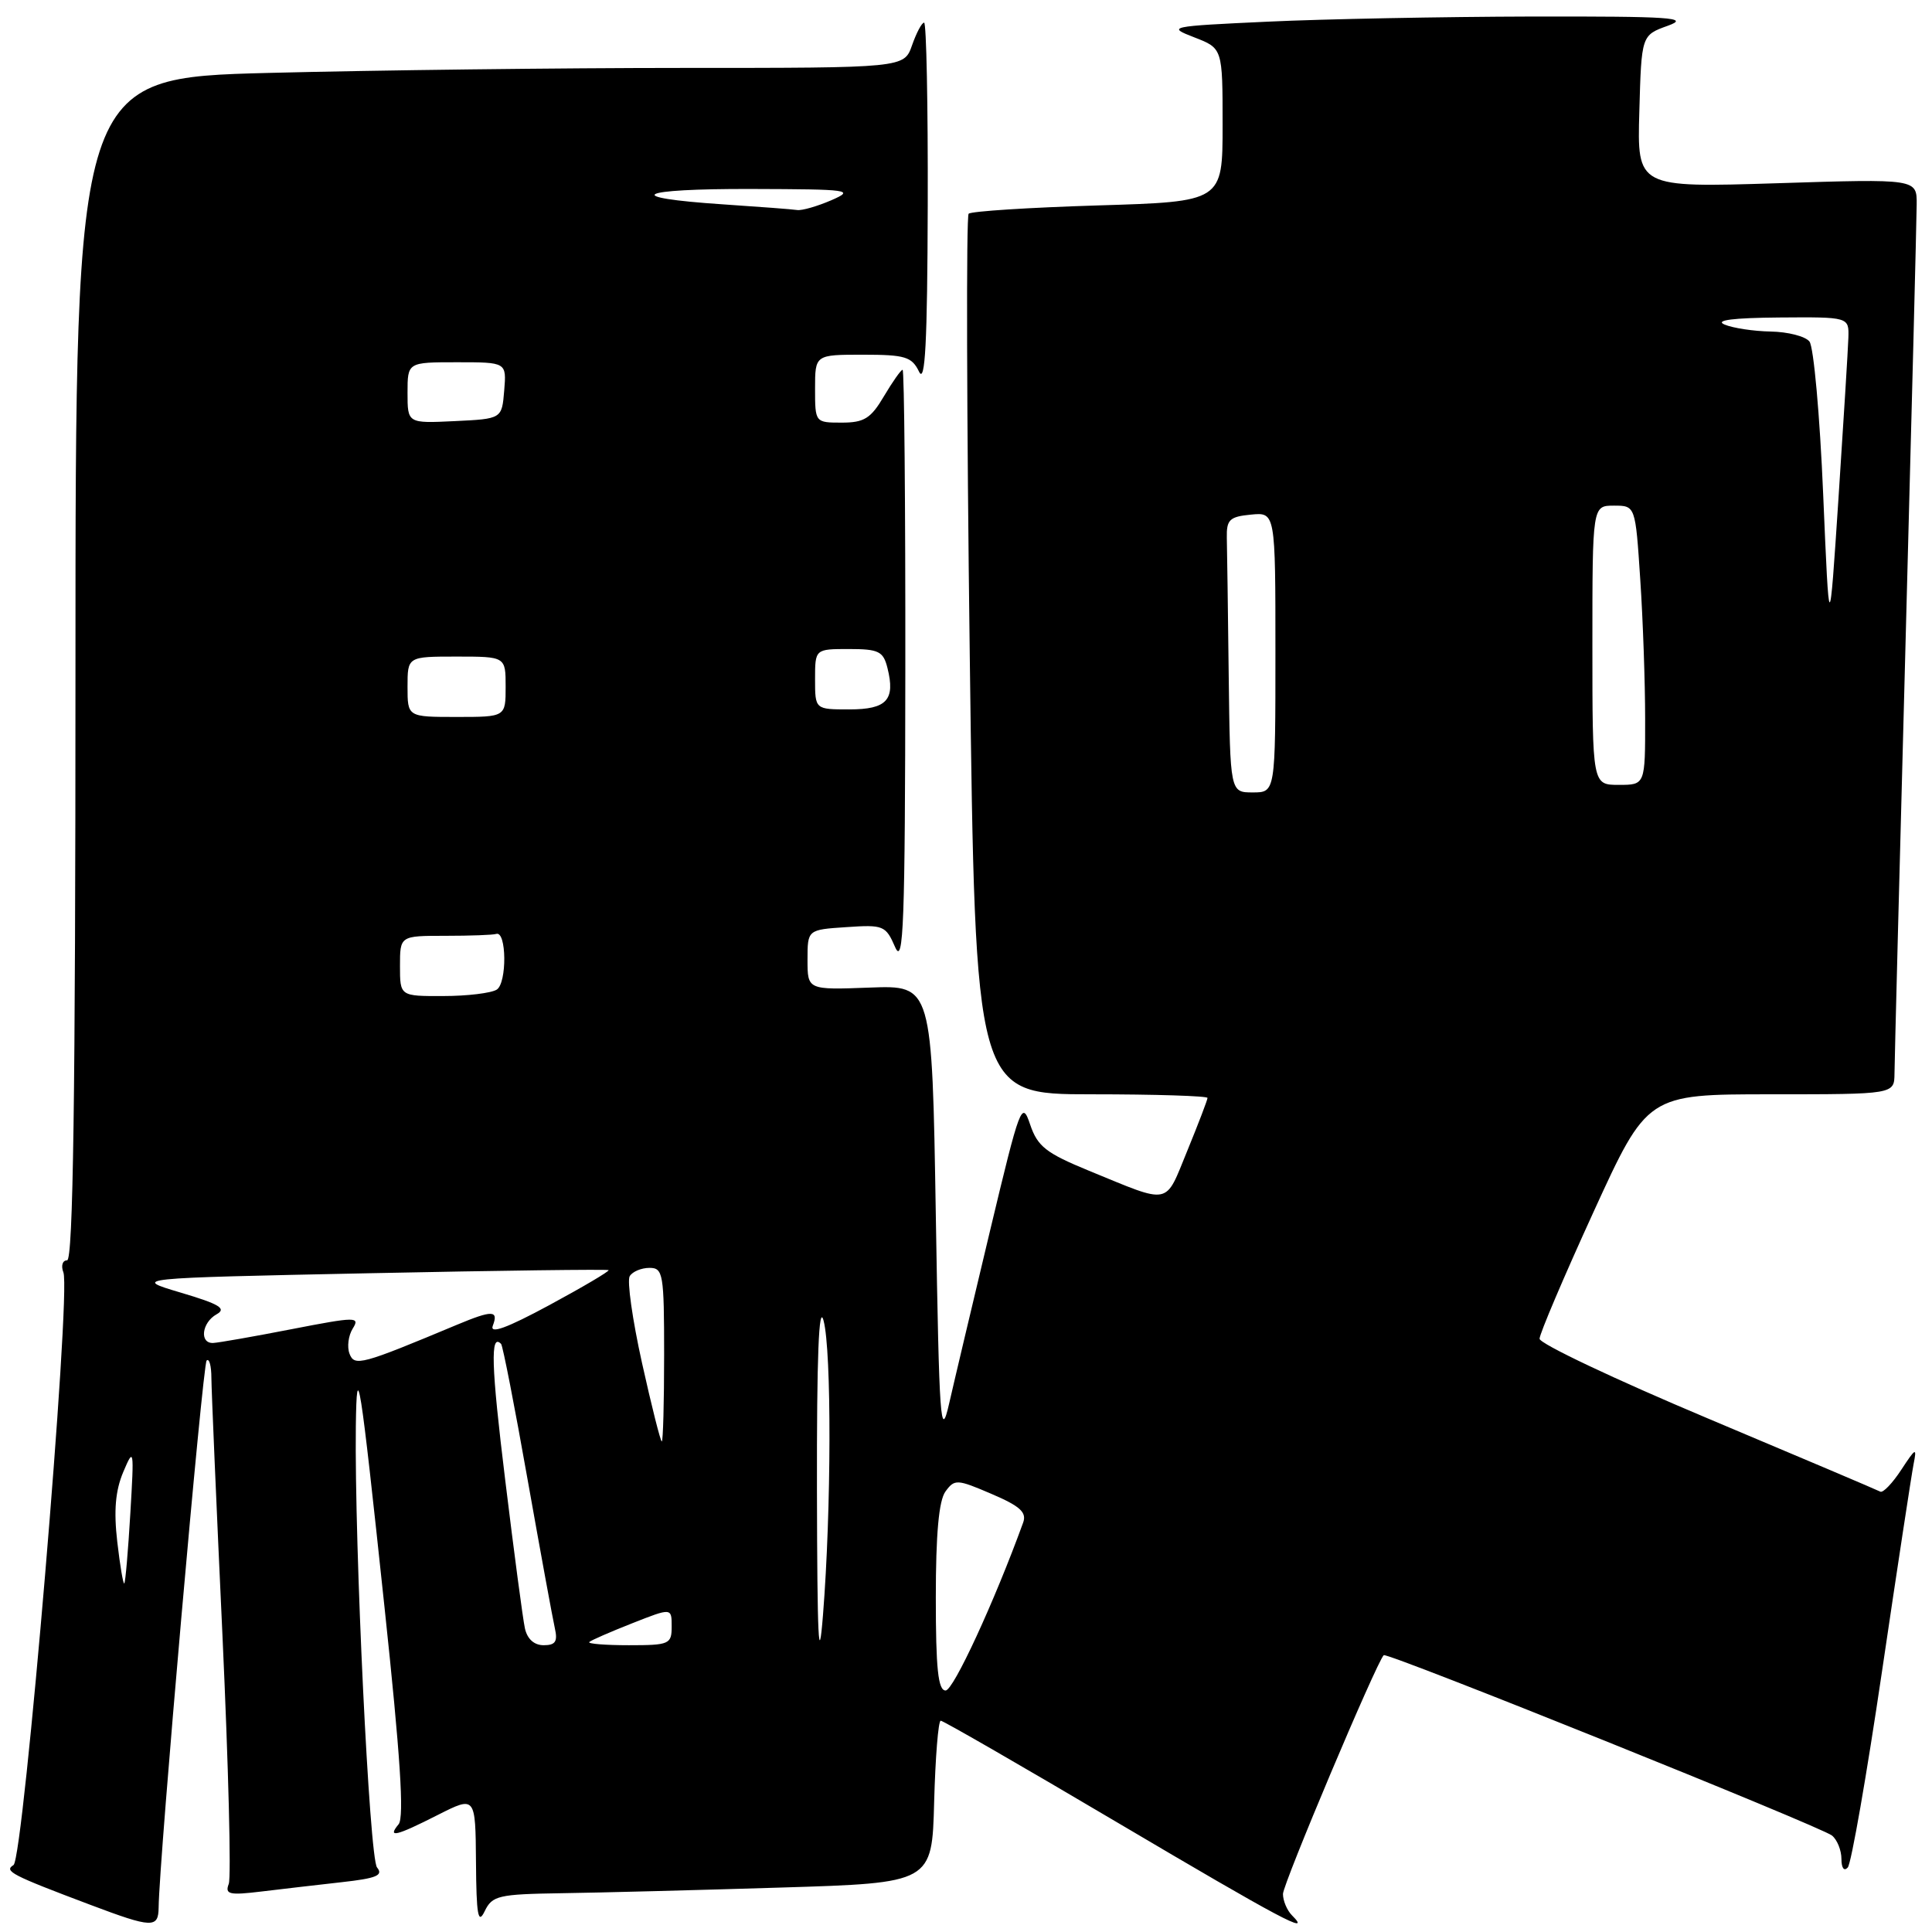 <?xml version="1.0" encoding="UTF-8" standalone="no"?>
<!DOCTYPE svg PUBLIC "-//W3C//DTD SVG 1.1//EN" "http://www.w3.org/Graphics/SVG/1.1/DTD/svg11.dtd" >
<svg xmlns="http://www.w3.org/2000/svg" xmlns:xlink="http://www.w3.org/1999/xlink" version="1.1" viewBox="0 0 256 256">
 <g >
 <path fill="currentColor"
d=" M 21.02 252.75 C 21.08 246.54 26.85 180.82 27.38 180.28 C 27.72 179.94 28.01 180.98 28.01 182.58 C 28.02 184.19 28.68 199.57 29.48 216.77 C 30.27 233.96 30.65 248.75 30.31 249.63 C 29.78 251.01 30.38 251.15 34.60 250.64 C 37.29 250.31 42.10 249.76 45.27 249.40 C 49.88 248.89 50.83 248.50 49.96 247.45 C 48.95 246.23 46.96 204.92 47.15 189.00 C 47.27 179.66 47.69 182.30 50.95 212.97 C 53.04 232.58 53.58 240.80 52.82 241.72 C 51.27 243.59 52.46 243.31 58.03 240.48 C 63.00 237.97 63.00 237.97 63.07 246.73 C 63.12 253.78 63.35 255.06 64.22 253.25 C 65.22 251.18 66.02 250.99 74.40 250.86 C 79.41 250.79 92.50 250.45 103.50 250.11 C 123.50 249.50 123.50 249.50 123.78 238.75 C 123.94 232.84 124.33 228.00 124.65 228.00 C 124.97 228.00 135.51 234.07 148.07 241.50 C 169.77 254.32 173.95 256.55 171.20 253.80 C 170.54 253.14 170.00 251.86 170.00 250.96 C 170.00 249.63 182.38 220.29 183.35 219.32 C 183.78 218.89 241.32 242.05 242.75 243.22 C 243.44 243.78 244.00 245.18 244.00 246.32 C 244.00 247.53 244.35 248.00 244.84 247.45 C 245.30 246.93 247.34 235.25 249.37 221.50 C 251.40 207.75 253.29 195.38 253.56 194.00 C 254.01 191.74 253.86 191.81 251.93 194.75 C 250.76 196.54 249.51 197.84 249.15 197.65 C 248.79 197.45 238.49 193.08 226.25 187.93 C 214.01 182.78 204.00 178.04 204.00 177.39 C 204.00 176.75 207.21 169.20 211.14 160.61 C 218.28 145.00 218.28 145.00 234.64 145.00 C 251.00 145.00 251.00 145.00 251.03 142.25 C 251.04 140.74 251.70 114.98 252.50 85.00 C 253.30 55.02 253.96 28.97 253.97 27.10 C 254.00 23.69 254.00 23.69 235.47 24.28 C 216.93 24.86 216.93 24.86 217.22 14.77 C 217.50 4.67 217.50 4.67 221.00 3.41 C 224.00 2.33 221.45 2.16 203.00 2.19 C 191.18 2.22 175.43 2.52 168.00 2.87 C 154.85 3.48 154.60 3.54 158.25 4.95 C 162.00 6.40 162.00 6.40 162.00 16.56 C 162.00 26.72 162.00 26.72 145.47 27.22 C 136.38 27.50 128.68 27.99 128.35 28.32 C 128.02 28.64 128.09 55.03 128.50 86.96 C 129.24 145.00 129.24 145.00 144.62 145.00 C 153.08 145.00 160.00 145.22 160.00 145.48 C 160.00 145.74 158.79 148.90 157.32 152.49 C 154.31 159.82 155.27 159.63 144.27 155.12 C 138.60 152.79 137.48 151.91 136.50 149.01 C 135.41 145.77 135.17 146.42 131.19 163.06 C 128.90 172.65 126.45 182.97 125.76 186.00 C 124.63 190.95 124.45 188.47 124.00 161.02 C 123.50 130.55 123.50 130.55 115.25 130.86 C 107.00 131.17 107.00 131.17 107.00 127.18 C 107.00 123.19 107.00 123.19 112.15 122.85 C 117.06 122.51 117.37 122.64 118.61 125.50 C 119.72 128.04 119.93 122.38 119.96 88.75 C 119.98 66.89 119.82 49.00 119.60 49.00 C 119.38 49.00 118.27 50.58 117.13 52.50 C 115.39 55.45 114.51 56.00 111.53 56.00 C 108.01 56.00 108.00 55.98 108.00 51.50 C 108.00 47.00 108.00 47.00 114.35 47.00 C 119.94 47.00 120.82 47.27 121.78 49.25 C 122.59 50.94 122.88 45.44 122.93 27.25 C 122.97 13.91 122.75 3.00 122.45 3.00 C 122.14 3.00 121.43 4.35 120.85 6.00 C 119.80 9.00 119.80 9.00 90.56 9.00 C 74.48 9.00 49.78 9.30 35.66 9.66 C 10.00 10.32 10.00 10.32 10.00 88.66 C 10.00 145.27 9.69 167.00 8.89 167.00 C 8.28 167.00 8.06 167.72 8.40 168.60 C 9.44 171.30 3.12 246.31 1.79 247.13 C 0.49 247.93 1.49 248.45 12.00 252.41 C 20.17 255.49 20.99 255.52 21.02 252.75 Z  M 124.00 211.69 C 124.00 203.27 124.40 198.83 125.28 197.63 C 126.49 195.97 126.81 195.99 131.38 197.95 C 135.17 199.57 136.07 200.39 135.57 201.76 C 131.76 212.25 126.33 224.00 125.30 224.00 C 124.30 224.00 124.00 221.11 124.00 211.69 Z  M 108.25 197.50 C 108.22 179.74 108.50 172.61 109.13 175.00 C 110.20 179.03 110.16 200.08 109.05 214.00 C 108.48 221.20 108.29 217.21 108.25 197.50 Z  M 69.55 215.75 C 69.28 214.51 68.11 205.70 66.95 196.17 C 65.08 180.90 64.95 176.58 66.40 178.08 C 66.62 178.31 68.20 186.38 69.90 196.00 C 71.61 205.62 73.24 214.51 73.52 215.75 C 73.92 217.51 73.60 218.00 72.04 218.00 C 70.77 218.00 69.86 217.17 69.55 215.75 Z  M 78.08 217.58 C 78.31 217.35 80.86 216.24 83.75 215.10 C 89.00 213.03 89.00 213.03 89.00 215.51 C 89.00 217.87 88.70 218.00 83.33 218.00 C 80.22 218.00 77.85 217.81 78.08 217.58 Z  M 15.54 204.31 C 15.06 200.16 15.29 197.51 16.34 195.03 C 17.74 191.72 17.78 191.97 17.27 200.53 C 16.98 205.46 16.62 209.64 16.47 209.81 C 16.33 209.98 15.91 207.51 15.54 204.31 Z  M 85.07 180.60 C 83.80 174.88 83.07 169.70 83.44 169.10 C 83.81 168.49 84.99 168.00 86.06 168.00 C 87.87 168.00 88.00 168.78 88.00 179.50 C 88.00 185.82 87.86 191.00 87.69 191.00 C 87.52 191.00 86.34 186.32 85.07 180.60 Z  M 46.31 179.37 C 45.97 178.47 46.16 176.97 46.74 176.04 C 47.73 174.46 47.19 174.46 38.65 176.12 C 33.62 177.10 28.94 177.92 28.25 177.95 C 26.40 178.03 26.73 175.25 28.70 174.15 C 30.06 173.39 29.08 172.80 23.95 171.28 C 17.50 169.36 17.50 169.36 48.94 168.71 C 66.24 168.35 80.50 168.17 80.64 168.30 C 80.78 168.44 77.24 170.53 72.78 172.94 C 67.13 175.99 64.86 176.81 65.30 175.66 C 66.09 173.60 65.24 173.58 60.57 175.53 C 47.85 180.85 46.97 181.09 46.31 179.37 Z  M 53.00 128.00 C 53.00 124.00 53.00 124.00 59.00 124.00 C 62.30 124.00 65.34 123.89 65.75 123.75 C 67.13 123.29 67.20 130.26 65.82 131.13 C 65.10 131.59 61.91 131.98 58.75 131.98 C 53.00 132.00 53.00 132.00 53.00 128.00 Z  M 162.81 89.50 C 162.71 80.97 162.60 72.76 162.56 71.25 C 162.51 68.86 162.93 68.46 165.75 68.19 C 169.00 67.87 169.00 67.87 169.00 86.44 C 169.00 105.00 169.00 105.00 166.00 105.00 C 163.00 105.00 163.00 105.00 162.81 89.50 Z  M 211.00 85.50 C 211.00 67.00 211.00 67.00 213.85 67.00 C 216.70 67.00 216.70 67.00 217.34 76.75 C 217.70 82.11 217.99 90.44 217.99 95.25 C 218.00 104.00 218.00 104.00 214.50 104.00 C 211.00 104.00 211.00 104.00 211.00 85.50 Z  M 54.00 91.00 C 54.00 87.00 54.00 87.00 60.50 87.00 C 67.00 87.00 67.00 87.00 67.00 91.00 C 67.00 95.00 67.00 95.00 60.50 95.00 C 54.00 95.00 54.00 95.00 54.00 91.00 Z  M 108.00 90.00 C 108.00 86.00 108.00 86.00 112.48 86.00 C 116.43 86.00 117.04 86.30 117.59 88.50 C 118.66 92.75 117.51 94.00 112.53 94.00 C 108.00 94.00 108.00 94.00 108.00 90.00 Z  M 241.58 65.50 C 241.14 55.05 240.32 45.94 239.76 45.25 C 239.21 44.56 236.90 43.97 234.63 43.93 C 232.36 43.89 229.60 43.47 228.50 43.00 C 227.18 42.43 229.65 42.12 235.75 42.07 C 245.00 42.00 245.00 42.00 244.92 44.75 C 244.87 46.26 244.28 55.83 243.61 66.00 C 242.39 84.50 242.39 84.50 241.58 65.50 Z  M 54.00 52.05 C 54.00 48.00 54.00 48.00 60.56 48.00 C 67.12 48.00 67.12 48.00 66.81 51.75 C 66.50 55.50 66.50 55.50 60.25 55.80 C 54.00 56.10 54.00 56.10 54.00 52.05 Z  M 95.83 27.08 C 82.15 26.17 84.31 25.00 99.58 25.04 C 112.67 25.08 113.30 25.16 110.14 26.54 C 108.28 27.34 106.26 27.92 105.64 27.83 C 105.01 27.73 100.60 27.40 95.83 27.08 Z "/>
</g>
</svg>